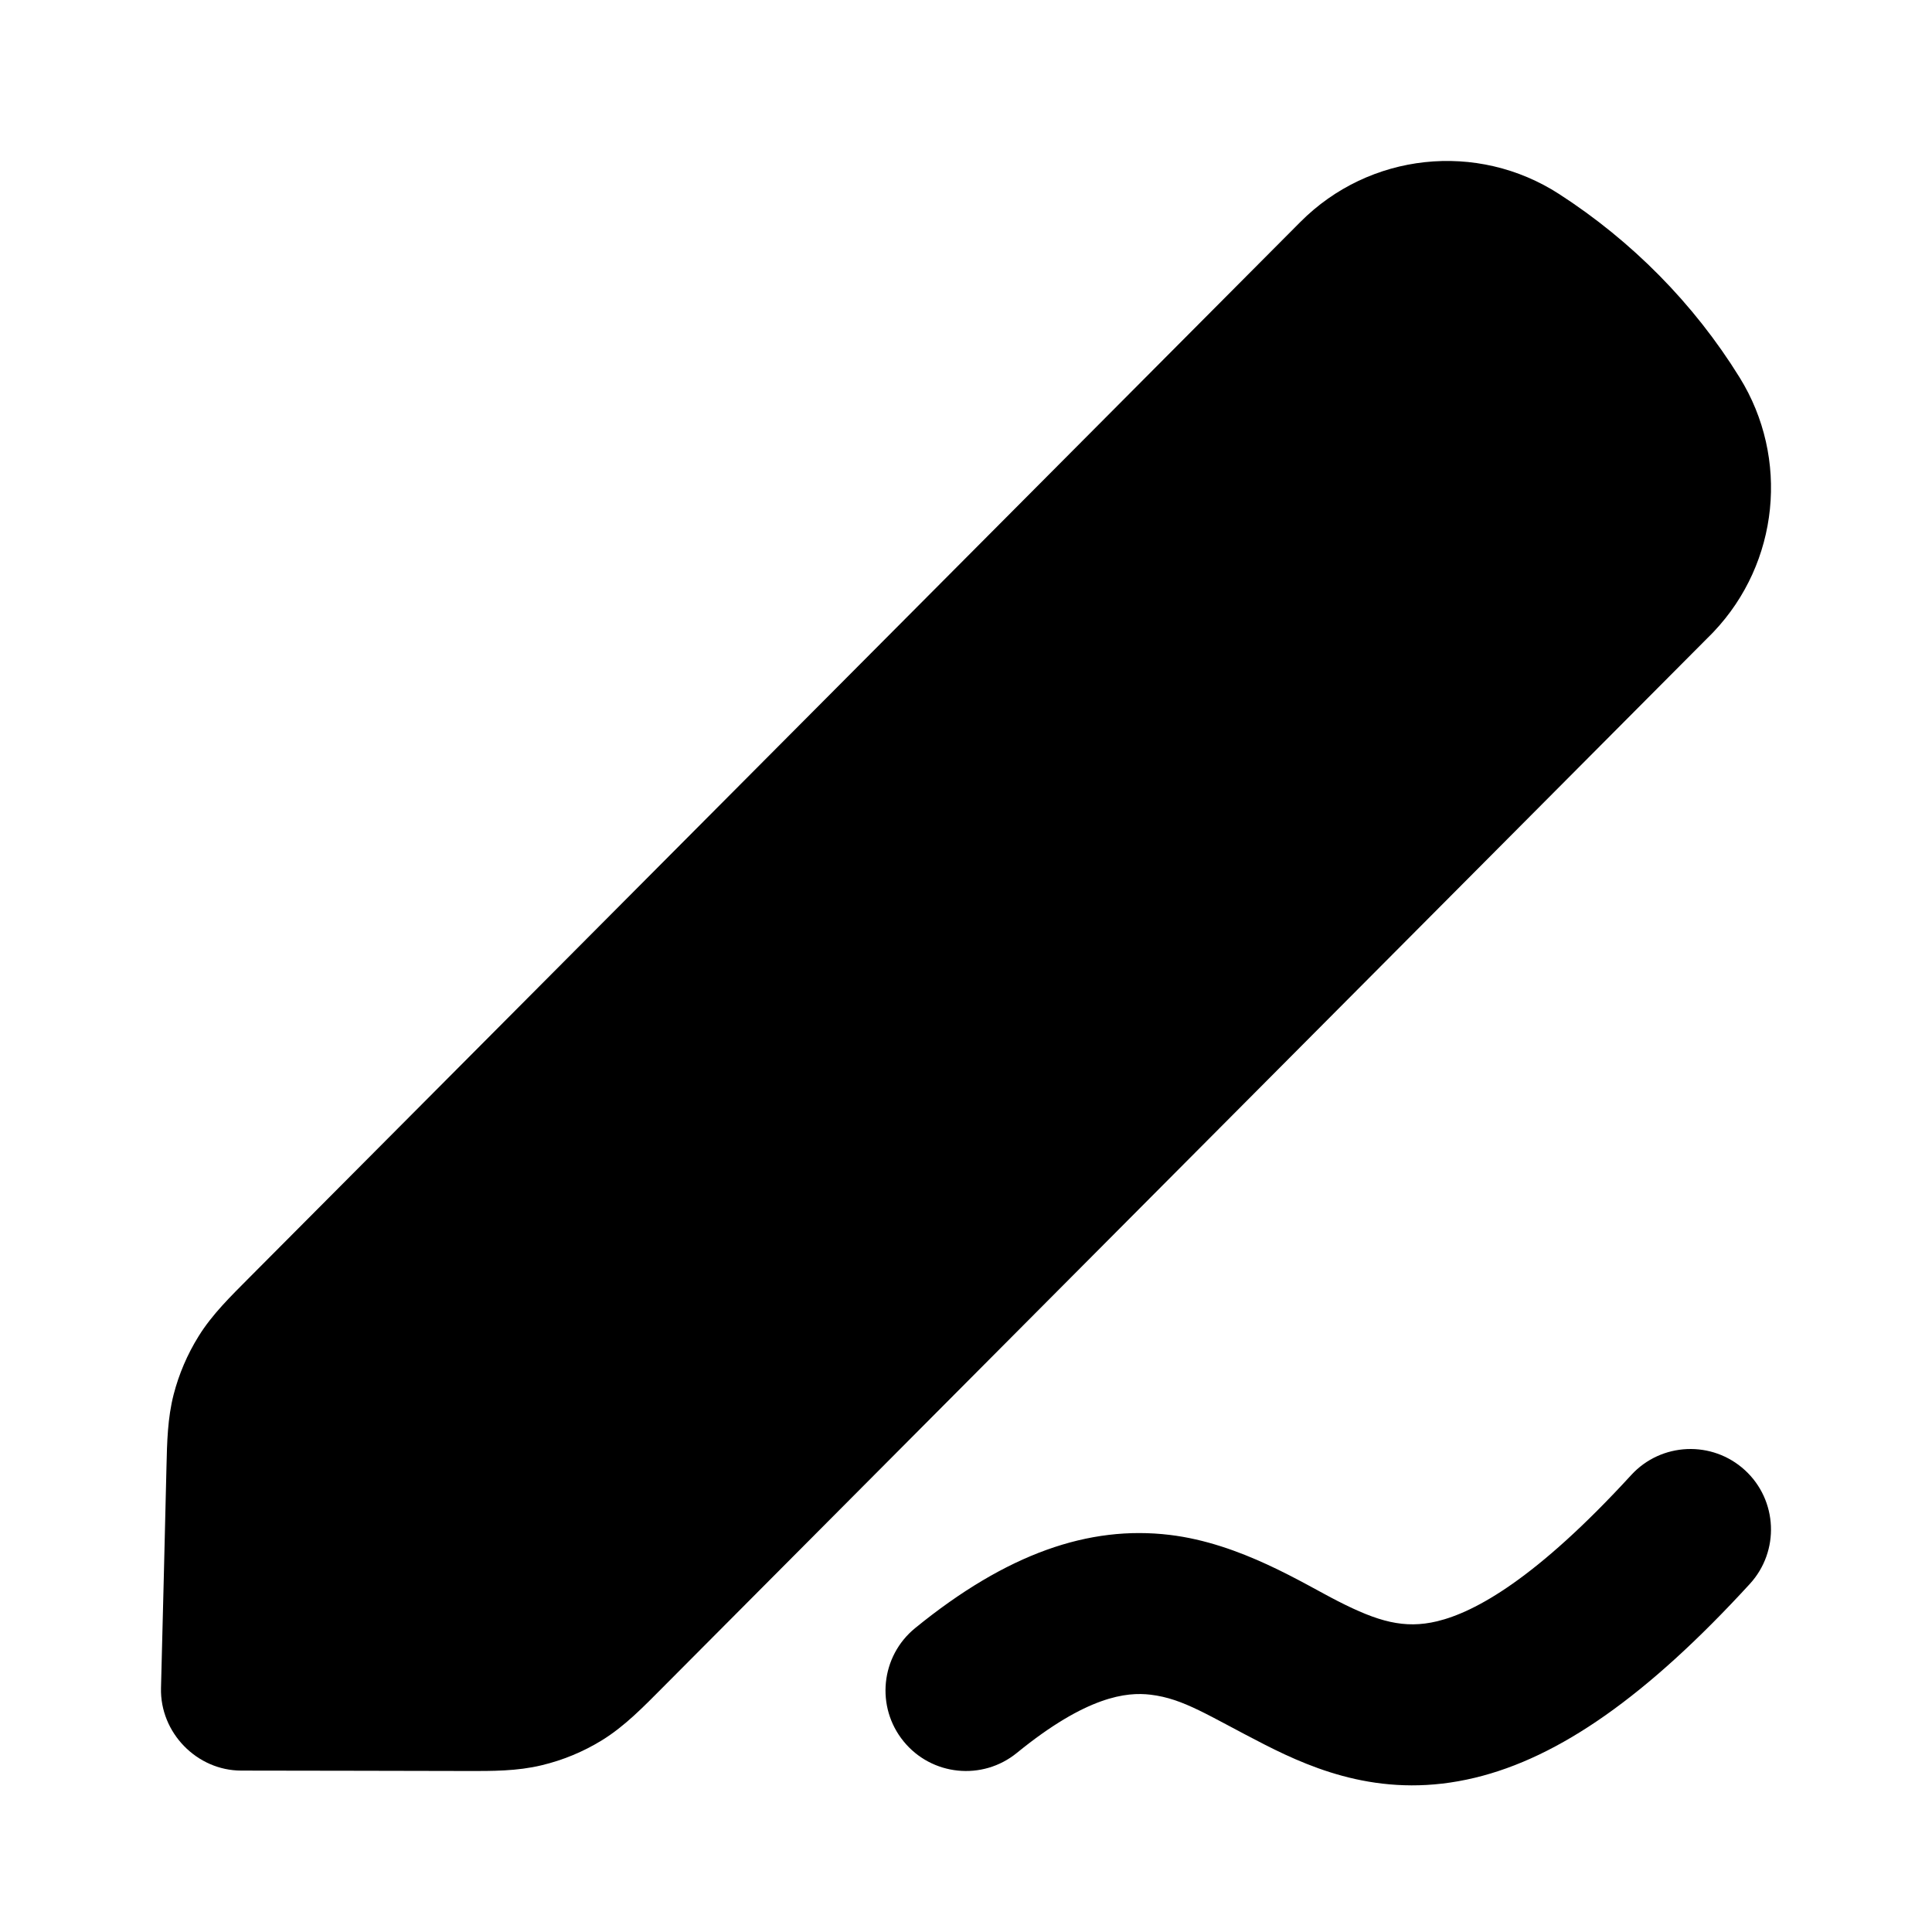 <svg
  xmlns="http://www.w3.org/2000/svg"
  width="24"
  height="24"
  viewBox="0 0 24 24"
  fill="none"
>
  <path
    opacity="0.28"
    d="M21.676 18.263C22.083 18.636 22.11 19.269 21.737 19.676C20.461 21.068 19.37 21.832 18.321 22.084C17.21 22.352 16.348 21.997 15.71 21.672C15.007 21.313 14.709 21.102 14.292 21.052C13.997 21.017 13.502 21.066 12.632 21.775C12.204 22.124 11.574 22.06 11.225 21.632C10.876 21.204 10.94 20.574 11.368 20.225C12.507 19.297 13.528 18.947 14.53 19.067C15.41 19.172 16.189 19.671 16.62 19.89C17.117 20.144 17.444 20.238 17.853 20.14C18.325 20.026 19.083 19.611 20.263 18.324C20.636 17.917 21.269 17.89 21.676 18.263Z"
    fill="currentcolor"
  />
  <path
    d="M19.369 2.411C18.35 1.752 17.01 1.897 16.154 2.757L3.101 15.867C2.868 16.102 2.636 16.326 2.466 16.601C2.327 16.825 2.223 17.068 2.157 17.323C2.082 17.615 2.075 17.914 2.068 18.221C2.047 19.137 2.023 20.054 2 20.971C1.987 21.524 2.445 21.995 2.998 21.995C3.932 21.997 4.865 21.997 5.798 22C6.114 22.001 6.425 22.002 6.727 21.929C6.992 21.866 7.246 21.761 7.478 21.618C7.763 21.442 7.995 21.201 8.237 20.958L21.213 7.924C21.24 7.897 21.265 7.873 21.288 7.848C22.1 6.991 22.232 5.692 21.61 4.689C21.041 3.77 20.271 2.994 19.369 2.411Z"
    fill="currentcolor"
  />
</svg>
